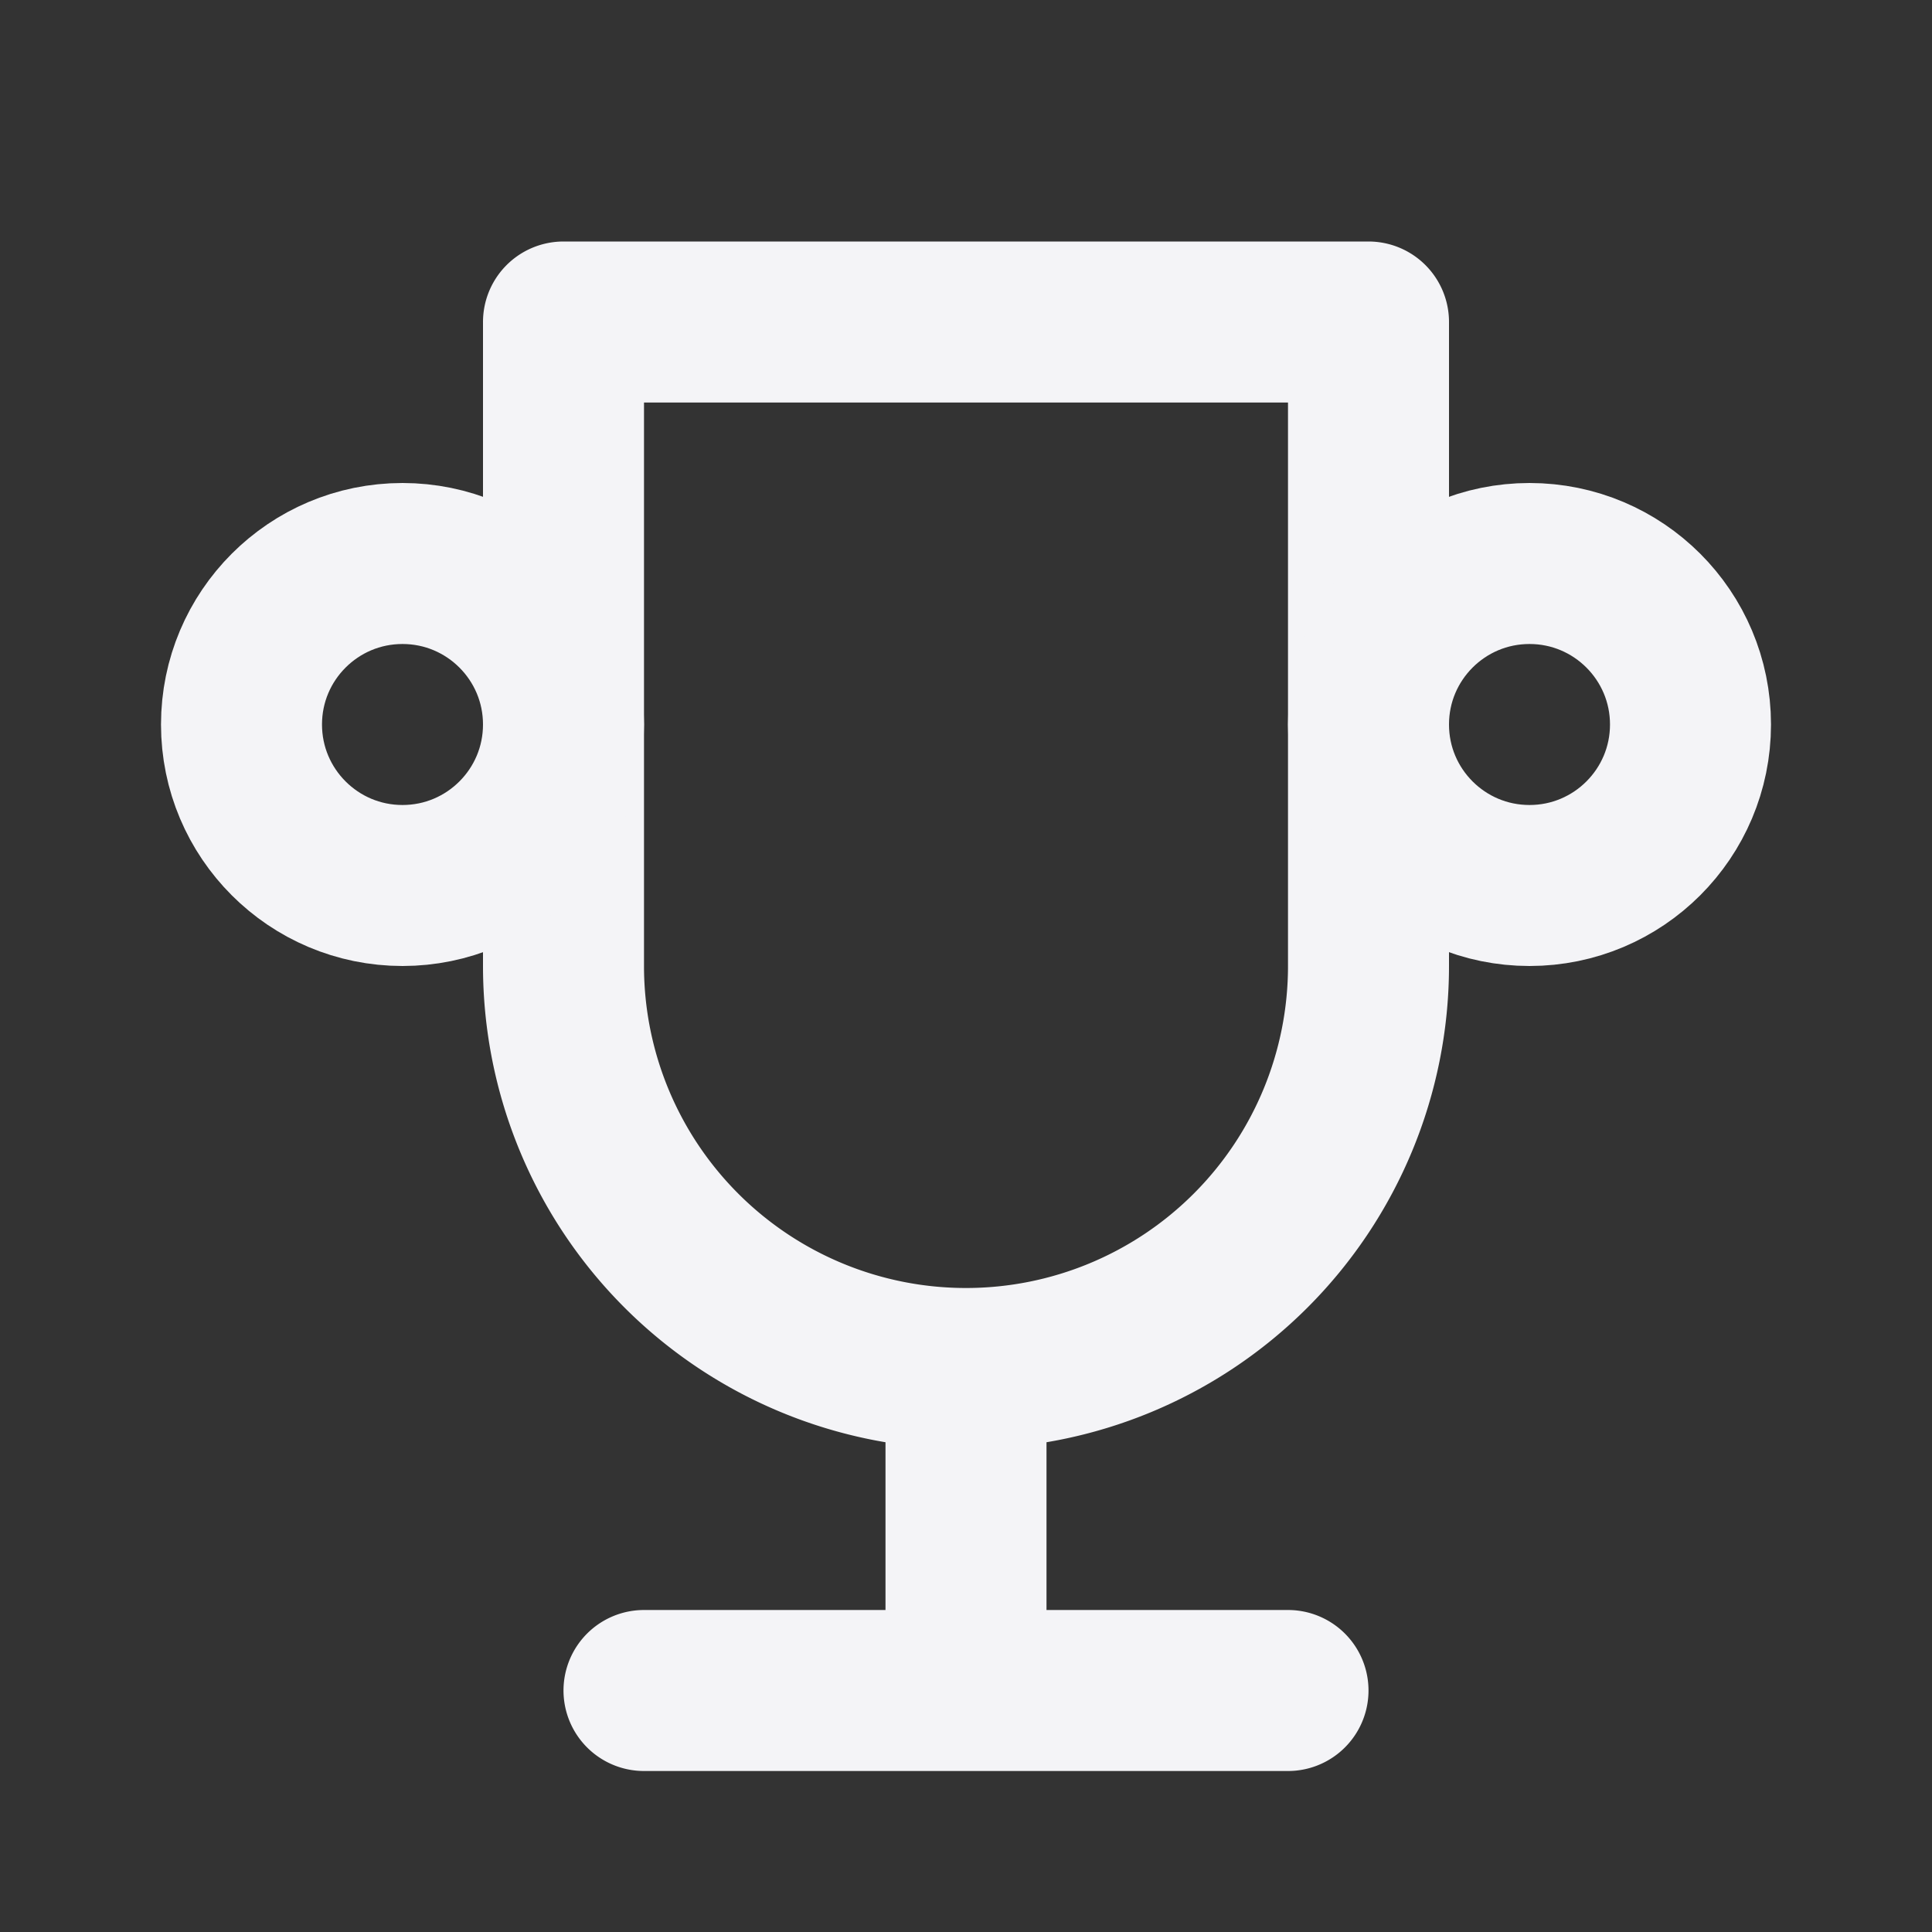 <svg fill="none" height="24" stroke="#f4f4f7" stroke-linecap="round" stroke-linejoin="round" stroke-width="2" width="24" xmlns="http://www.w3.org/2000/svg"><rect width="100%" height="100%" fill="#333333" stroke="none"/><path d="m0 0h24v24h-24z" stroke="none"/><path d="m8 21h8m-4-4v4m-5-17h10m0 0v8a5 5 0 0 1 -10 0v-8"/><circle cx="5" cy="9" r="2"/><circle cx="19" cy="9" r="2"/></svg>